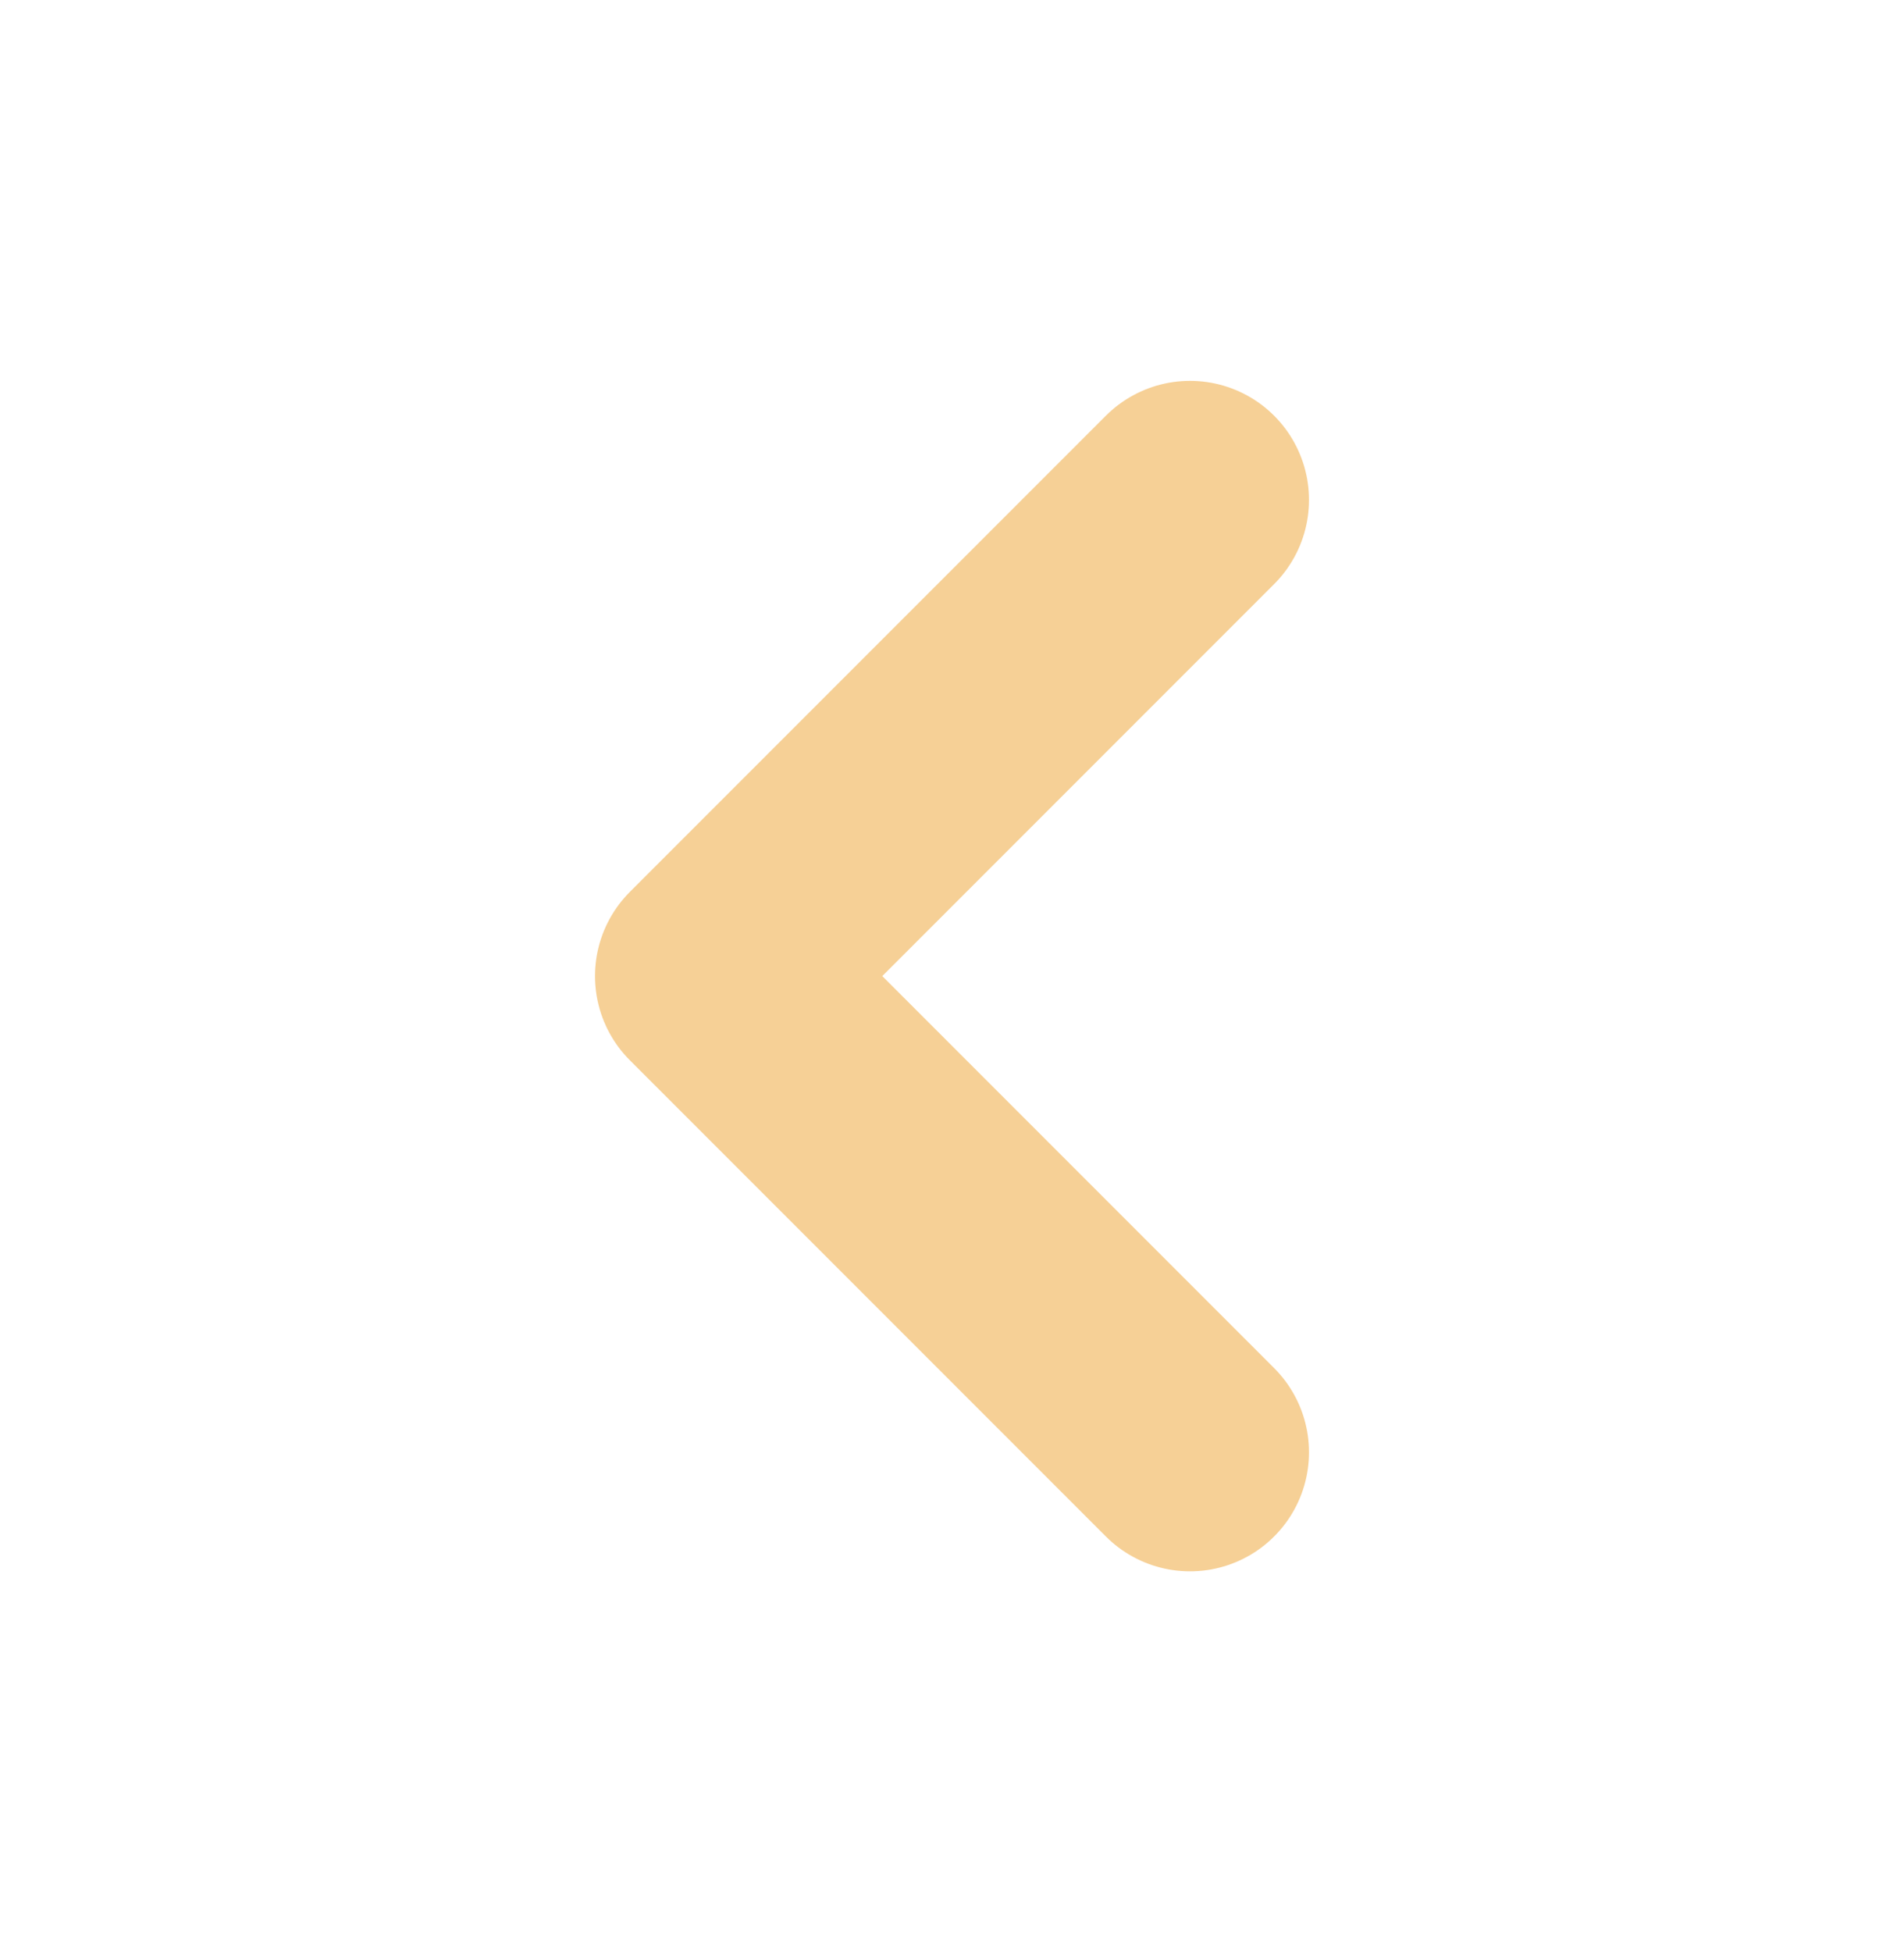 <svg width="40" height="41" viewBox="0 0 40 41" fill="none" xmlns="http://www.w3.org/2000/svg">
<g id="left_icon">
<path id="Vector" d="M25 10.498L15 20.498L25 30.498" stroke="#EB9411" stroke-opacity="0.44" stroke-width="5" stroke-linecap="round" stroke-linejoin="round"/>
</g>
</svg>
